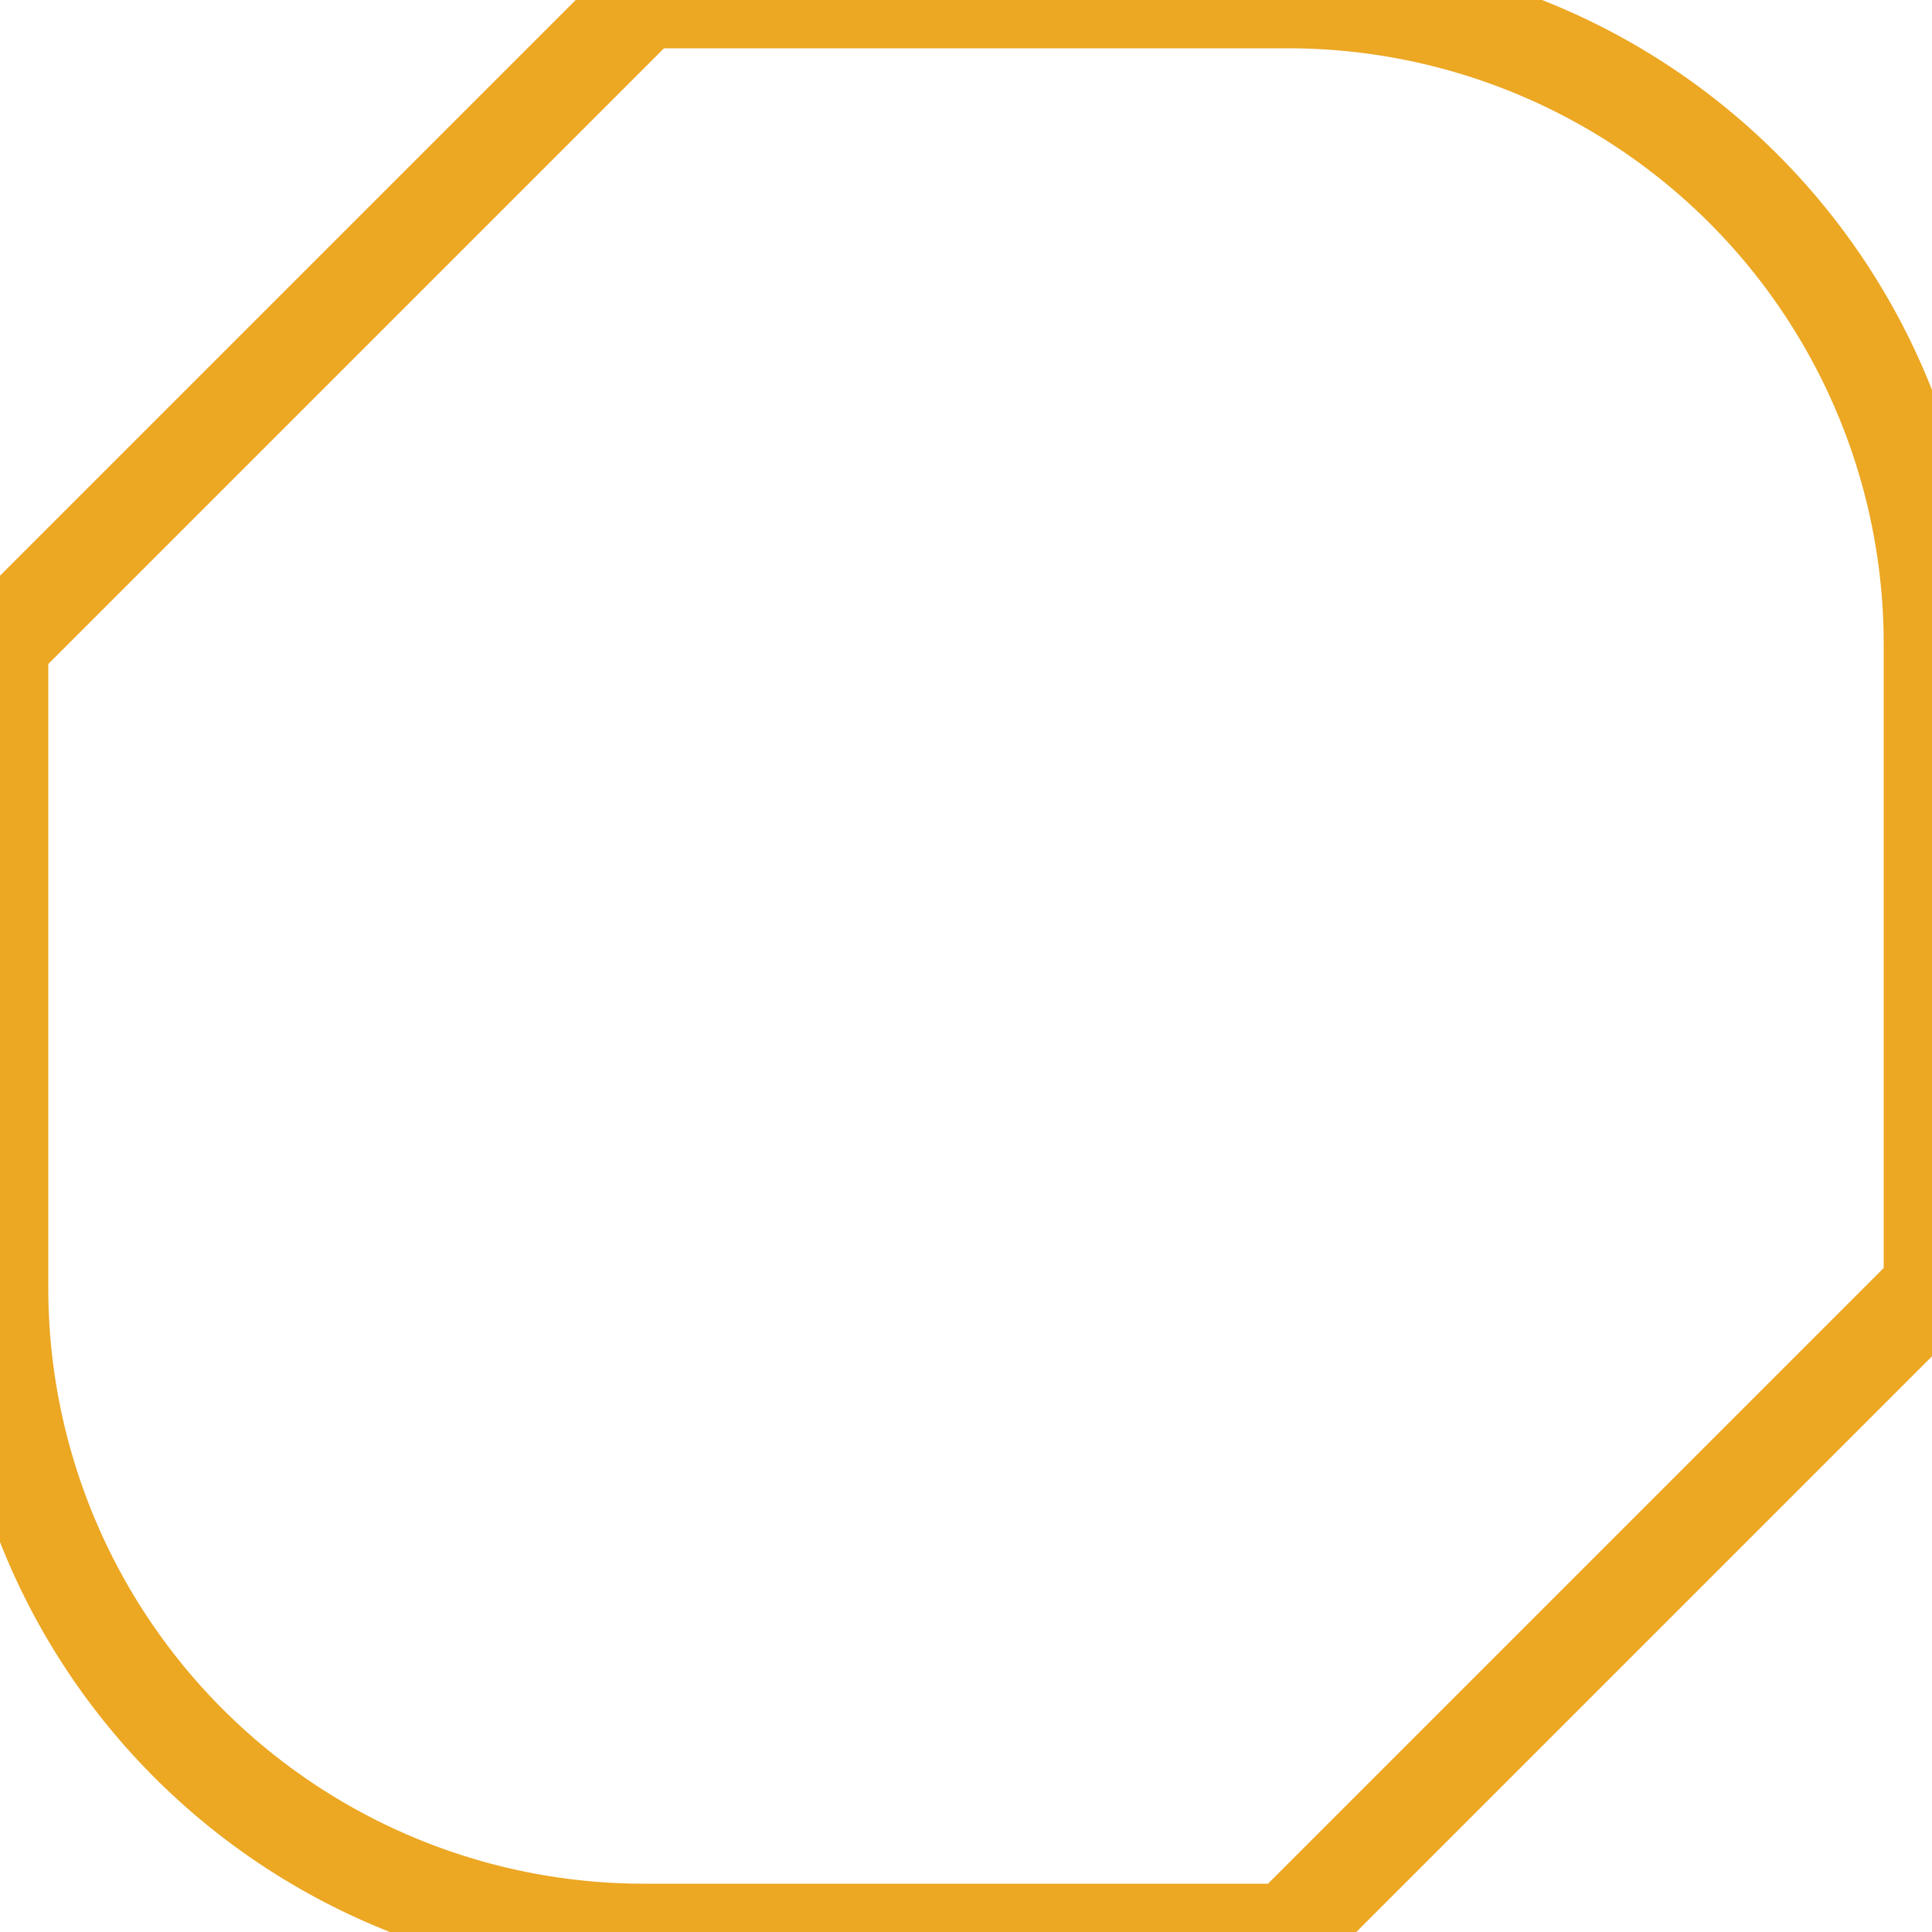 <svg version="1.1" xmlns="http://www.w3.org/2000/svg"
     width="60" height="60" viewBox="0 0 60 60">
    <path d="M 0 20
L 20 0
L 40 0
A 20 20 0 0 1 60 20
L 60 40
L 40 60
L 20 60
A 20 20 0 0 1 0 40
L 0 20" stroke="#eca723" stroke-width="3" fill="none" />
</svg>